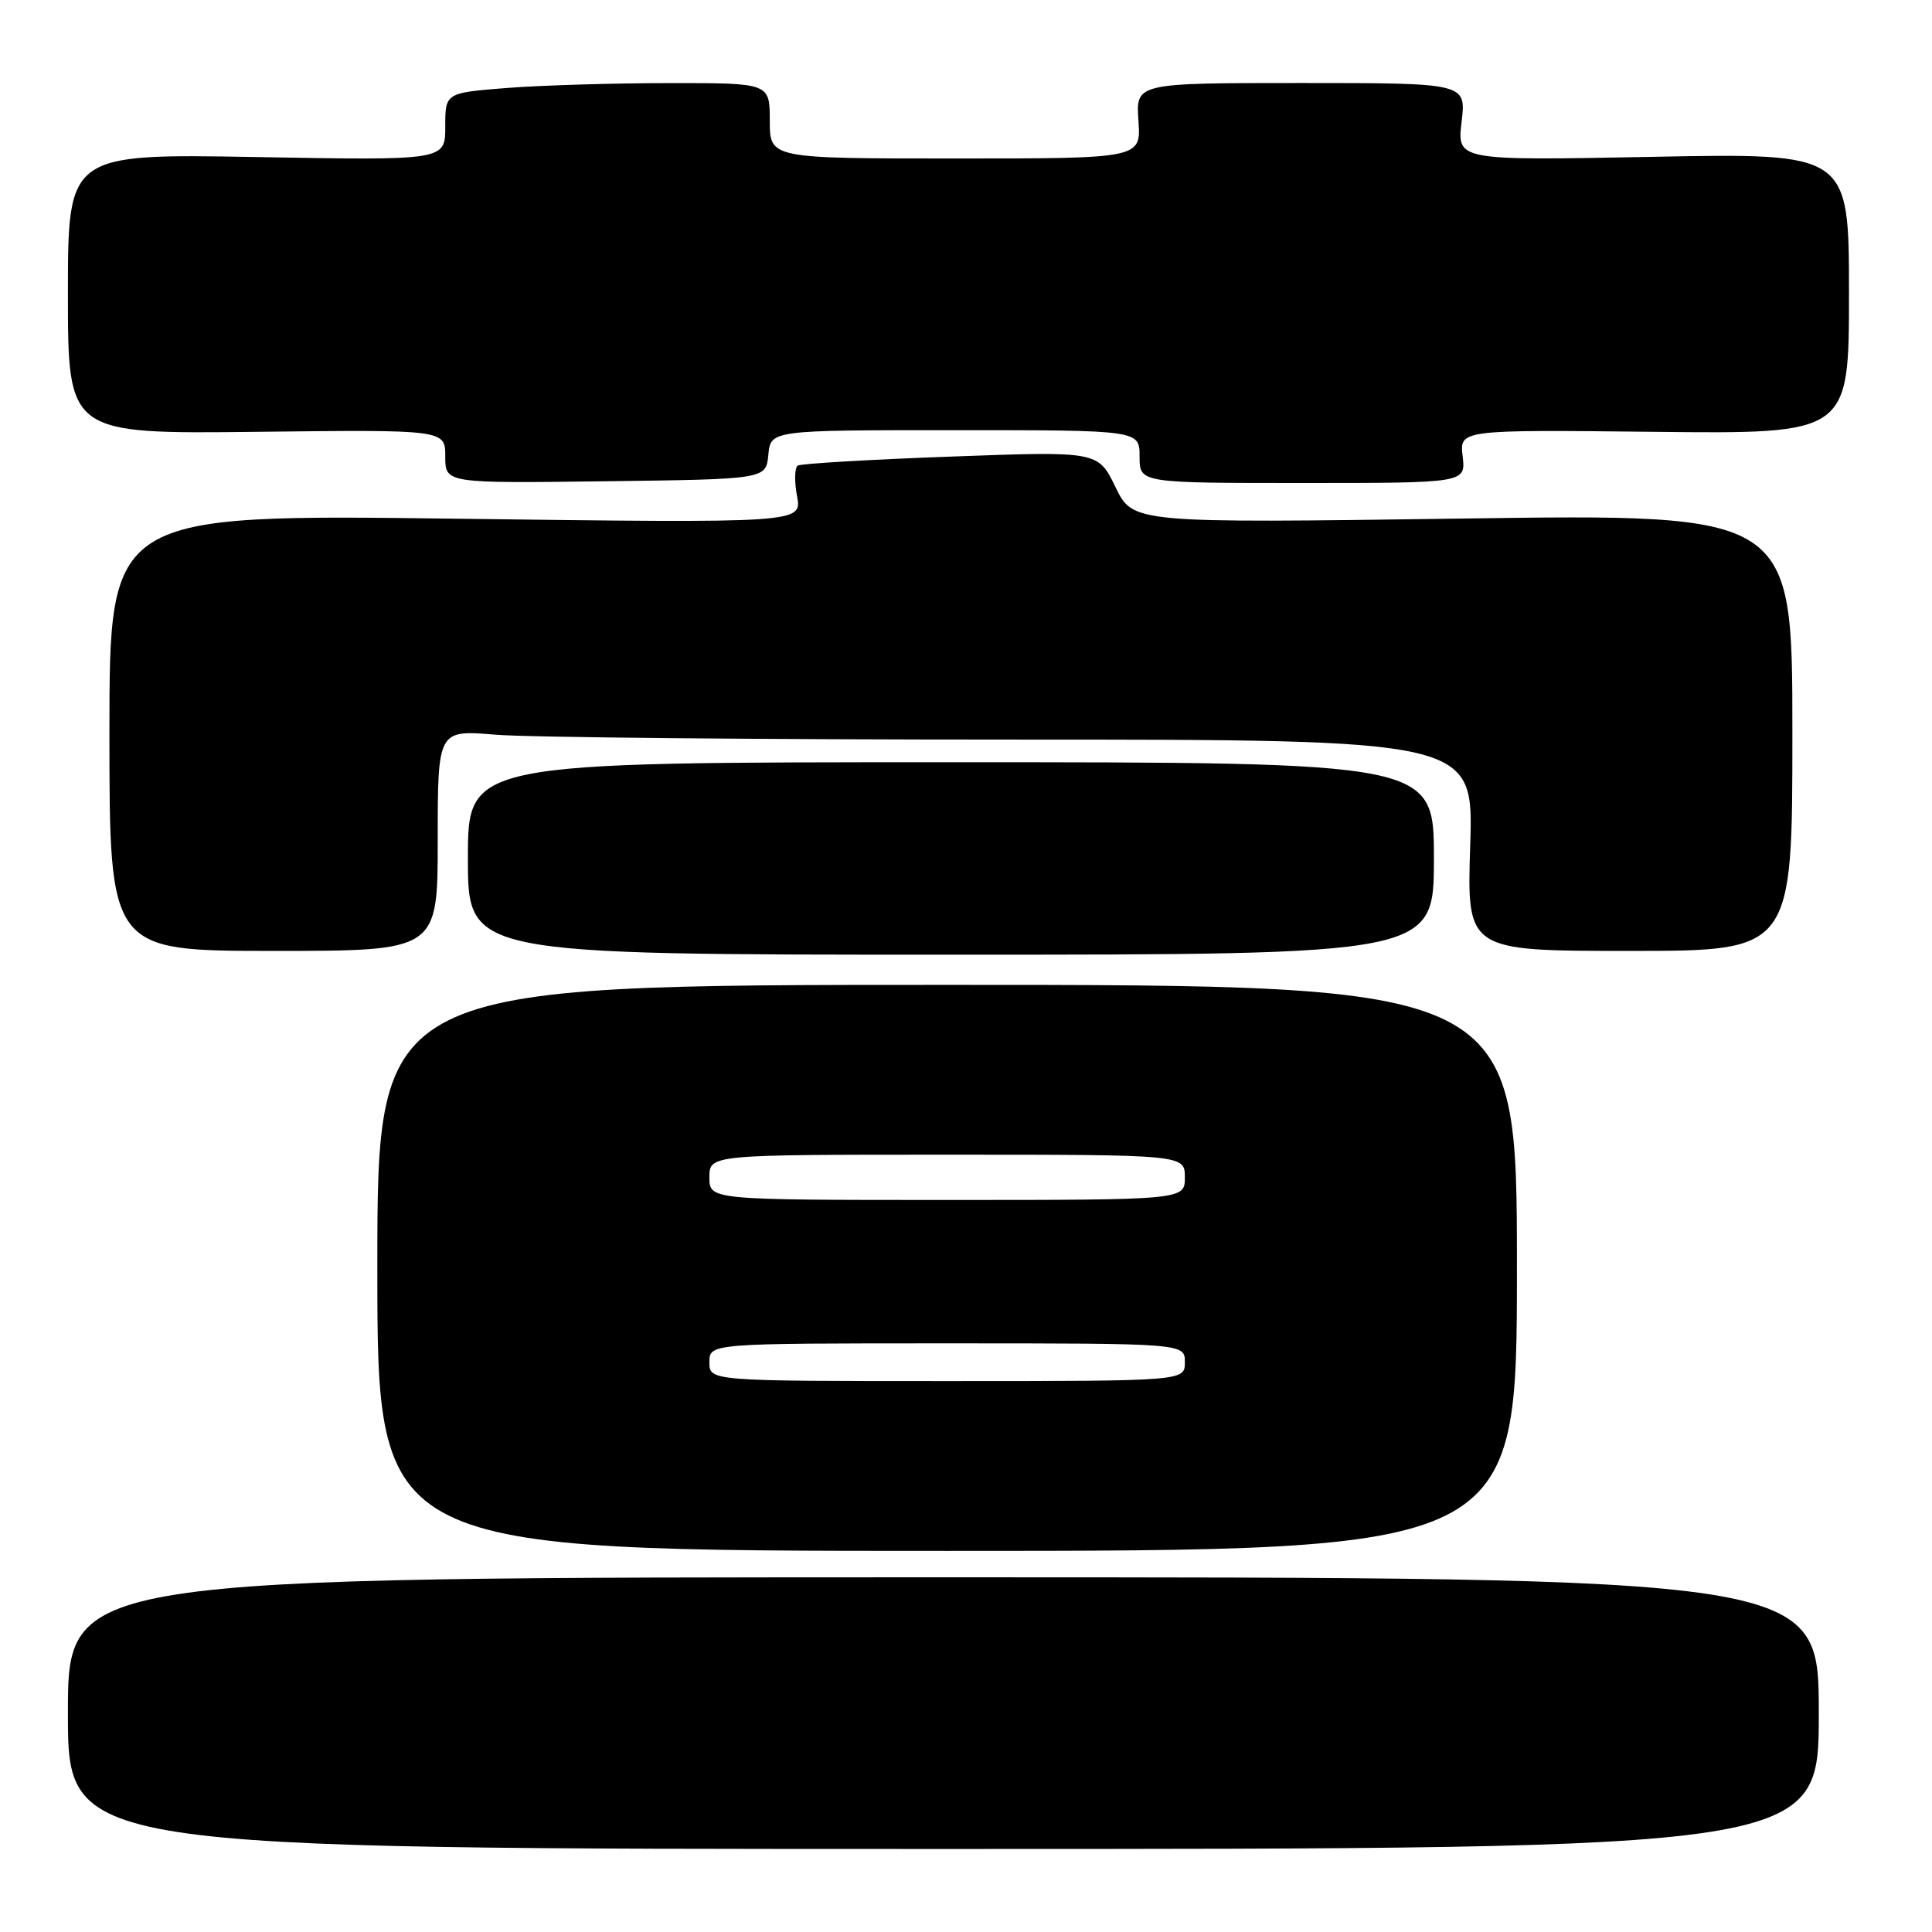 <?xml version="1.0" encoding="UTF-8" standalone="no"?>
<!DOCTYPE svg PUBLIC "-//W3C//DTD SVG 1.1//EN" "http://www.w3.org/Graphics/SVG/1.1/DTD/svg11.dtd" >
<svg xmlns="http://www.w3.org/2000/svg" xmlns:xlink="http://www.w3.org/1999/xlink" version="1.1" viewBox="0 0 256 256">
 <g >
 <path fill="currentColor"
d=" M 241.00 227.00 C 241.00 209.00 241.00 209.00 125.00 209.00 C 9.00 209.00 9.00 209.00 9.00 227.00 C 9.00 245.00 9.00 245.00 125.00 245.00 C 241.00 245.00 241.00 245.00 241.00 227.00 Z  M 201.00 168.00 C 201.00 130.50 201.00 130.50 125.50 130.50 C 50.00 130.50 50.00 130.50 50.00 168.00 C 50.00 205.50 50.00 205.50 125.50 205.50 C 201.00 205.50 201.00 205.50 201.00 168.00 Z  M 190.00 113.75 C 190.00 101.00 190.00 101.00 126.00 101.00 C 62.00 101.00 62.00 101.00 62.00 113.75 C 62.00 126.50 62.00 126.50 126.00 126.50 C 190.00 126.50 190.00 126.50 190.00 113.75 Z  M 58.00 111.35 C 58.00 96.71 58.00 96.71 65.65 97.35 C 69.86 97.71 100.74 98.00 134.28 98.00 C 195.26 98.00 195.26 98.00 194.81 112.00 C 194.36 126.00 194.36 126.00 215.93 126.00 C 237.50 126.00 237.50 126.00 237.50 97.05 C 237.50 68.09 237.50 68.09 193.81 68.71 C 150.13 69.32 150.13 69.32 147.81 64.55 C 145.50 59.78 145.50 59.78 126.00 60.50 C 115.28 60.89 106.15 61.43 105.72 61.69 C 105.29 61.94 105.24 63.77 105.61 65.74 C 106.28 69.32 106.28 69.32 60.39 68.73 C 14.50 68.14 14.50 68.14 14.50 97.07 C 14.50 126.00 14.50 126.00 36.25 126.00 C 58.00 126.00 58.00 126.00 58.00 111.35 Z  M 101.81 60.25 C 102.13 57.00 102.13 57.00 126.56 57.00 C 151.00 57.00 151.00 57.00 151.00 60.50 C 151.00 64.00 151.00 64.00 172.61 64.00 C 194.22 64.00 194.22 64.00 193.81 60.47 C 193.39 56.94 193.39 56.94 219.20 57.22 C 245.00 57.50 245.00 57.50 245.00 38.89 C 245.00 20.28 245.00 20.28 219.03 20.78 C 193.06 21.28 193.06 21.28 193.67 16.14 C 194.28 11.00 194.28 11.00 172.39 11.00 C 150.50 11.00 150.50 11.00 150.85 16.00 C 151.19 21.00 151.19 21.00 126.60 21.00 C 102.00 21.00 102.00 21.00 102.00 16.00 C 102.00 11.00 102.00 11.00 88.75 11.01 C 81.46 11.01 71.79 11.30 67.25 11.65 C 59.00 12.30 59.00 12.30 59.00 16.78 C 59.00 21.26 59.00 21.26 34.00 20.81 C 9.00 20.37 9.00 20.37 9.00 38.93 C 9.00 57.50 9.00 57.50 34.00 57.22 C 59.00 56.93 59.00 56.93 59.00 60.49 C 59.00 64.04 59.00 64.04 80.25 63.77 C 101.50 63.50 101.50 63.50 101.81 60.25 Z  M 94.00 180.50 C 94.00 178.00 94.00 178.00 125.50 178.00 C 157.00 178.00 157.00 178.00 157.00 180.50 C 157.00 183.00 157.00 183.00 125.50 183.00 C 94.00 183.00 94.00 183.00 94.00 180.50 Z  M 94.00 156.00 C 94.00 153.00 94.00 153.00 125.50 153.00 C 157.00 153.00 157.00 153.00 157.00 156.00 C 157.00 159.00 157.00 159.00 125.50 159.00 C 94.00 159.00 94.00 159.00 94.00 156.00 Z "/>
</g>
</svg>